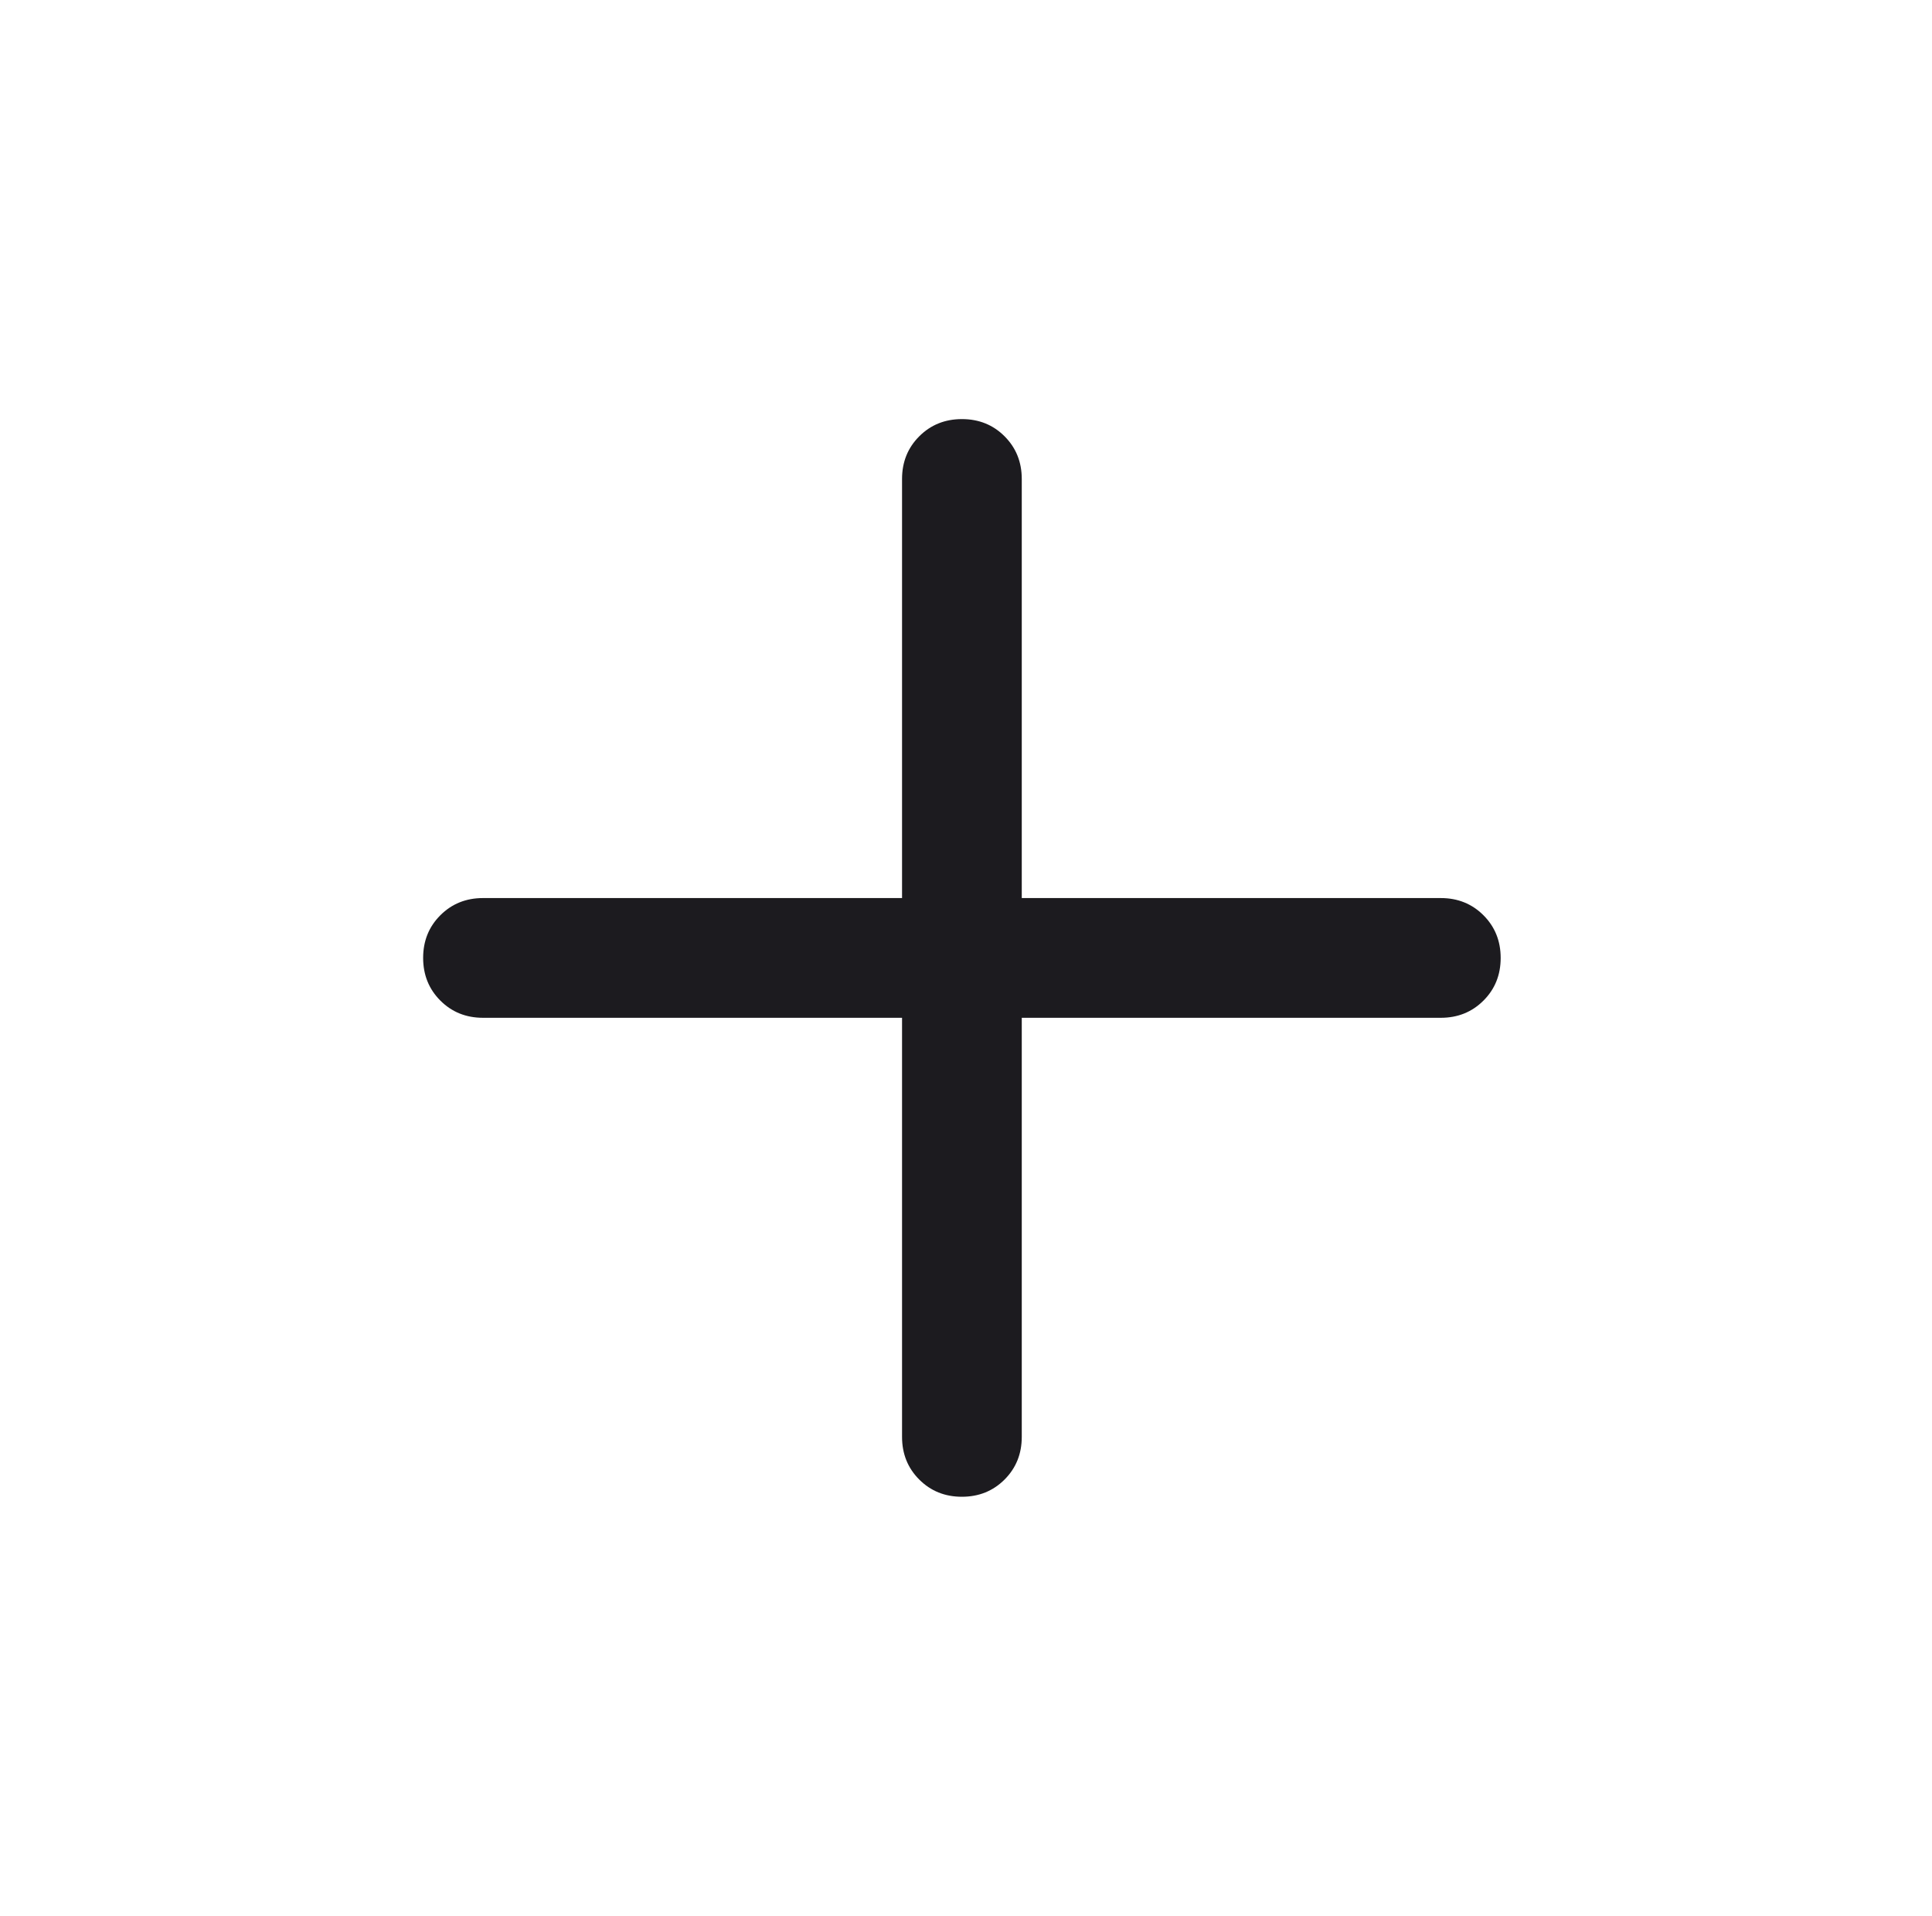 <svg width="118" height="117" viewBox="0 0 118 117" fill="none" xmlns="http://www.w3.org/2000/svg">
<mask id="mask0_968_4174" style="mask-type:alpha" maskUnits="userSpaceOnUse" x="0" y="0" width="118" height="117">
<rect x="0.25" width="117" height="117" fill="#D9D9D9"/>
</mask>
<g mask="url(#mask0_968_4174)">
<path d="M58.748 91.406C57.712 91.406 56.844 91.056 56.144 90.355C55.444 89.654 55.094 88.786 55.094 87.75V62.156H29.5C28.464 62.156 27.596 61.806 26.895 61.105C26.194 60.403 25.844 59.535 25.844 58.498C25.844 57.462 26.194 56.594 26.895 55.894C27.596 55.194 28.464 54.844 29.5 54.844H55.094V29.25C55.094 28.214 55.444 27.346 56.145 26.645C56.846 25.944 57.715 25.594 58.752 25.594C59.788 25.594 60.656 25.944 61.356 26.645C62.056 27.346 62.406 28.214 62.406 29.25V54.844H88C89.036 54.844 89.904 55.194 90.605 55.895C91.306 56.596 91.656 57.465 91.656 58.502C91.656 59.538 91.306 60.406 90.605 61.106C89.904 61.806 89.036 62.156 88 62.156H62.406V87.75C62.406 88.786 62.056 89.654 61.355 90.355C60.653 91.056 59.785 91.406 58.748 91.406Z" fill="#1C1B1F"/>
</g>
</svg>
